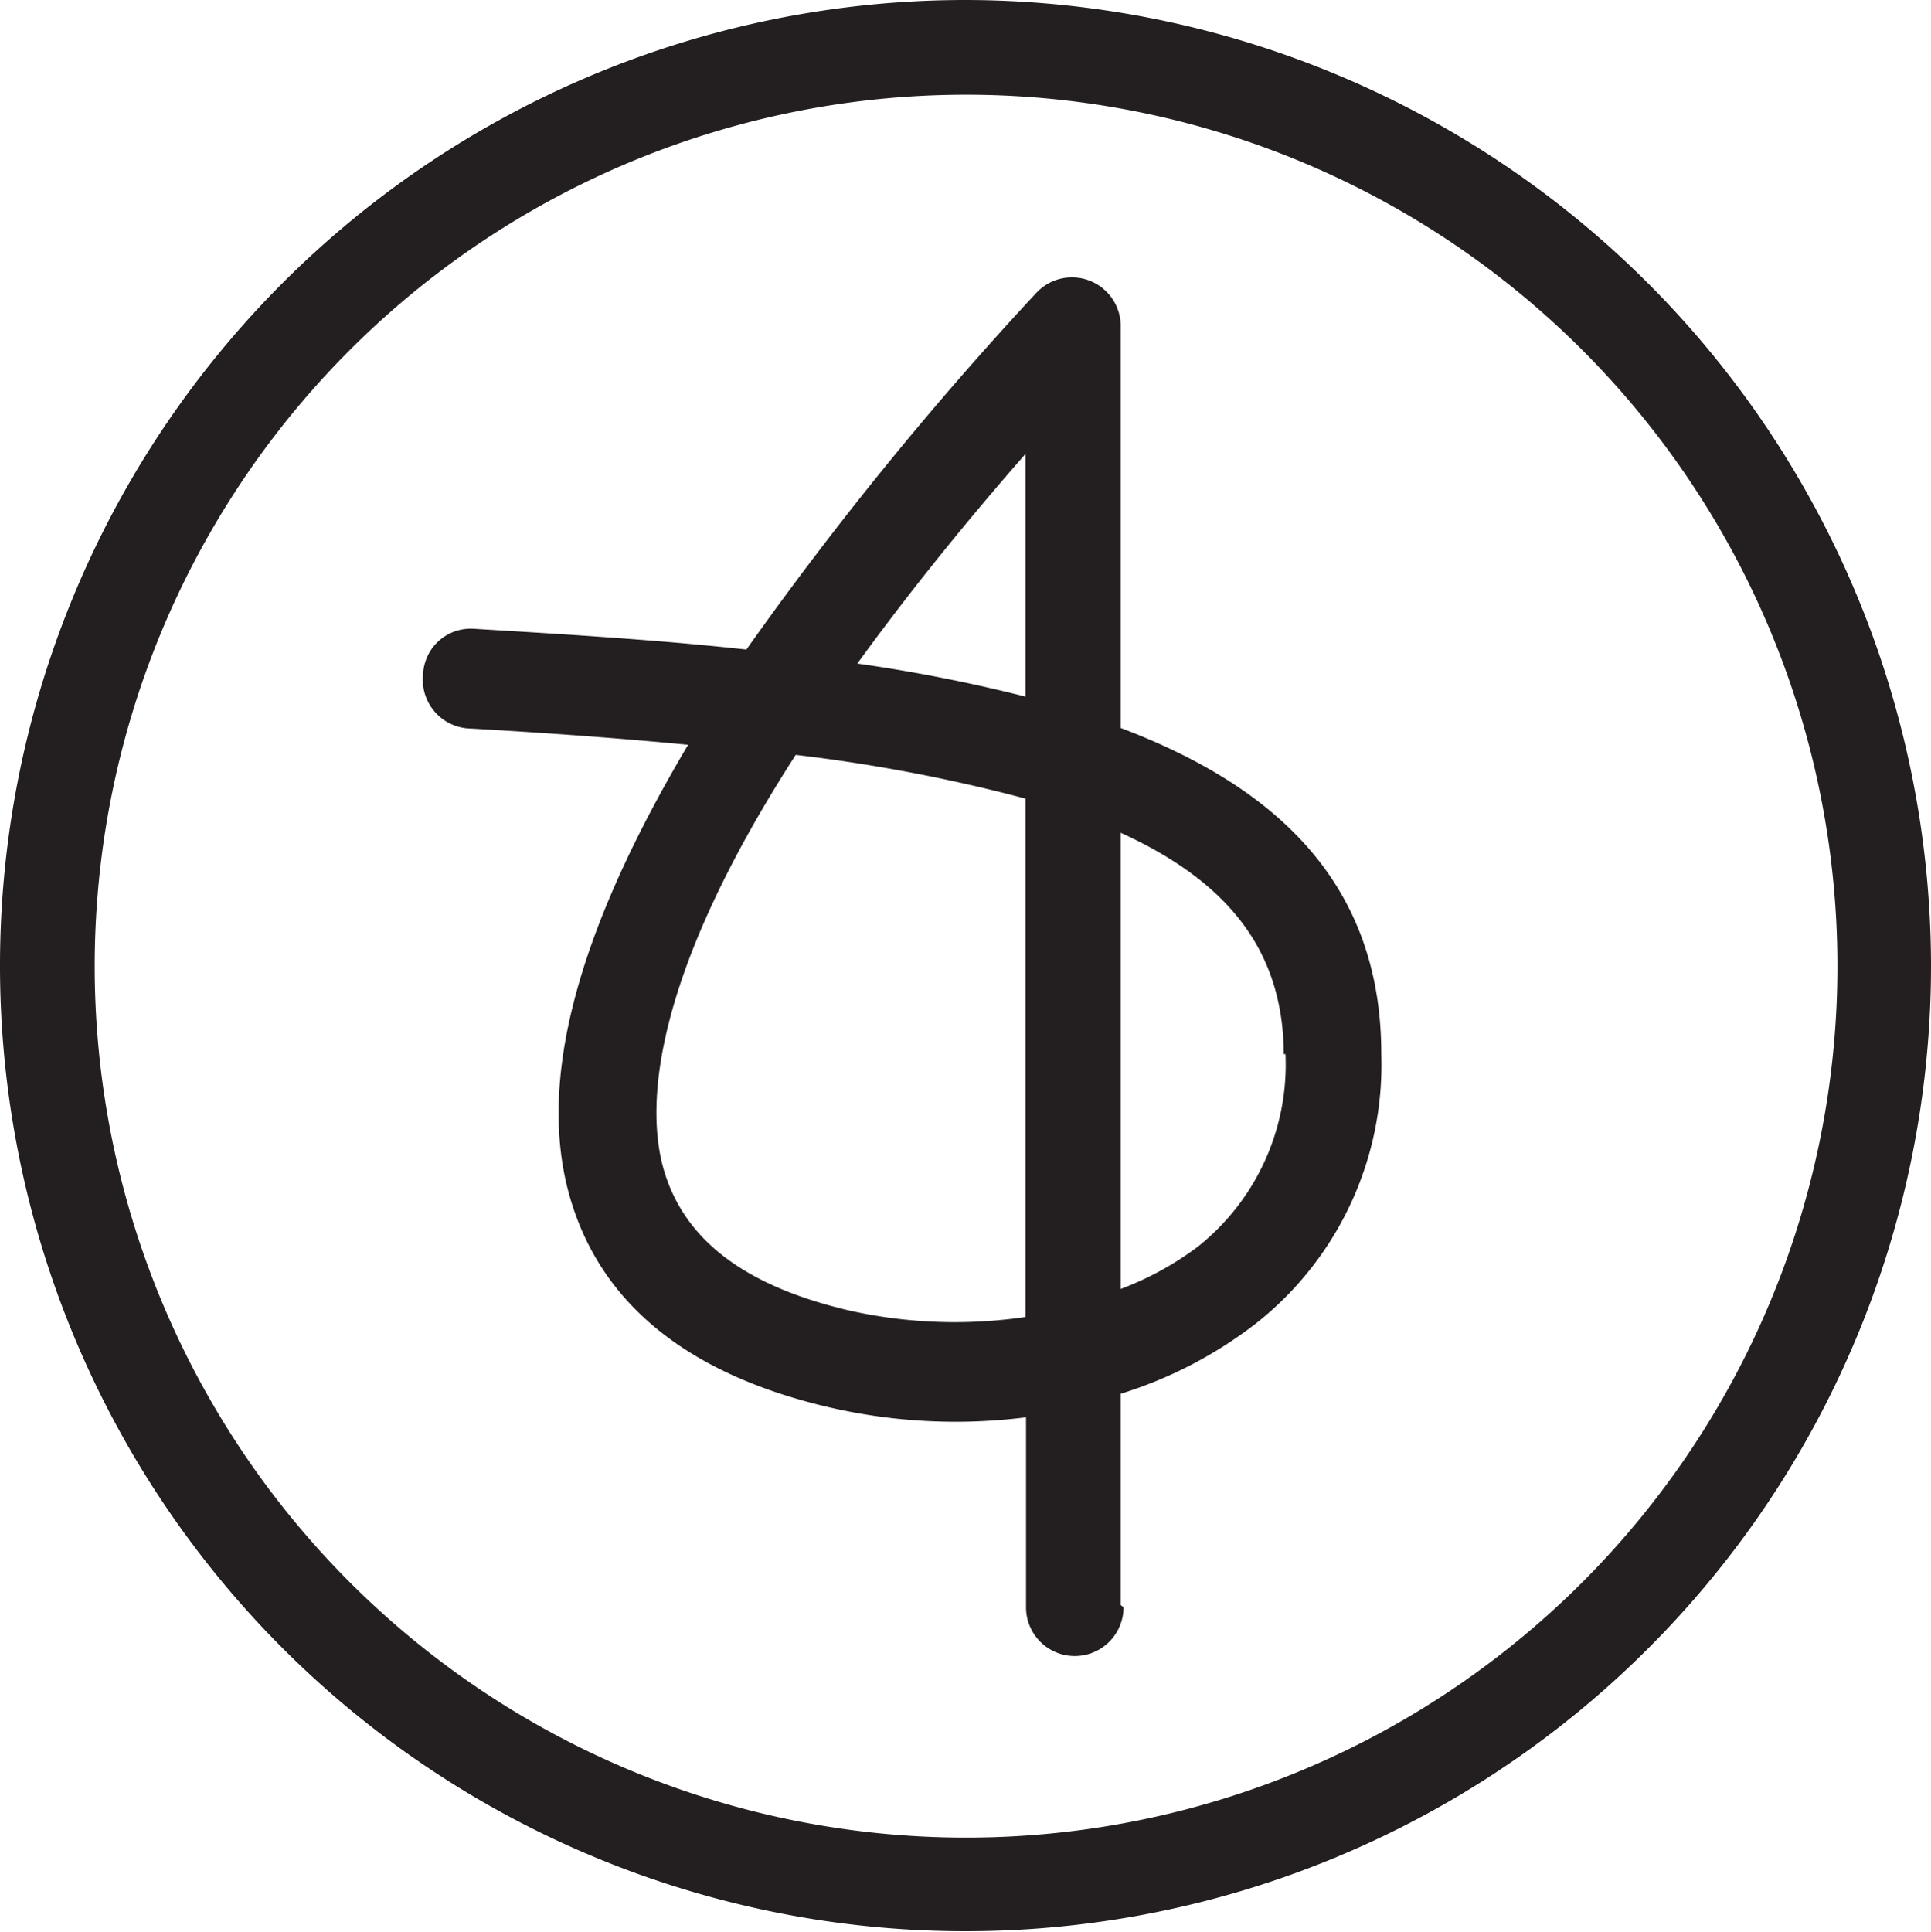<svg xmlns="http://www.w3.org/2000/svg" xmlns:xlink="http://www.w3.org/1999/xlink" viewBox="0 0 34.46 34.47"><defs><style>.cls-1{fill:none;}.cls-2{clip-path:url(#clip-path);}.cls-3{fill:#231f20;}</style><clipPath id="clip-path" transform="translate(0 0)"><rect class="cls-1" width="34.46" height="34.46"/></clipPath></defs><title>dai</title><g id="Layer_2" data-name="Layer 2"><g id="Layer_1-2" data-name="Layer 1"><g id="Logo_Mark" data-name="Logo Mark"><g class="cls-2"><g class="cls-2"><path class="cls-3" d="M17.23,1.69A15.55,15.55,0,1,1,1.69,17.23,15.55,15.55,0,0,1,17.23,1.69m0-1.69A17.23,17.23,0,1,0,34.46,17.23,17.25,17.25,0,0,0,17.23,0M20,28.64V24.87a7.63,7.63,0,0,0,2.42-1.26,5.88,5.88,0,0,0,2.23-4.8c0-3-1.82-4.75-4.65-5.82V5.82a.87.87,0,0,0-1.51-.59,61.53,61.53,0,0,0-5.17,6.36c-1.55-.17-3.19-.27-4.86-.37a.85.85,0,0,0-.91.82A.87.87,0,0,0,8.4,13q2.11.12,3.88.29c-2,3.37-2.73,6.08-2.08,8.17.57,1.84,2.11,3.07,4.59,3.65a10,10,0,0,0,3.52.18v3.39a.87.87,0,1,0,1.74,0M18.3,14.25v9.25a8.63,8.63,0,0,1-3.12-.11c-1.86-.43-2.94-1.24-3.32-2.47s-.15-3.59,2.34-7.45a29.19,29.19,0,0,1,4.1.78m4.64,4.56a4.15,4.15,0,0,1-1.57,3.44A5.55,5.55,0,0,1,20,23V14.86c2,.91,2.9,2.18,2.91,3.95M18.3,8.1v4.33a28.51,28.51,0,0,0-3-.59c.82-1.13,1.8-2.37,3-3.74" transform="translate(0 0)"/></g></g></g></g></g></svg>
